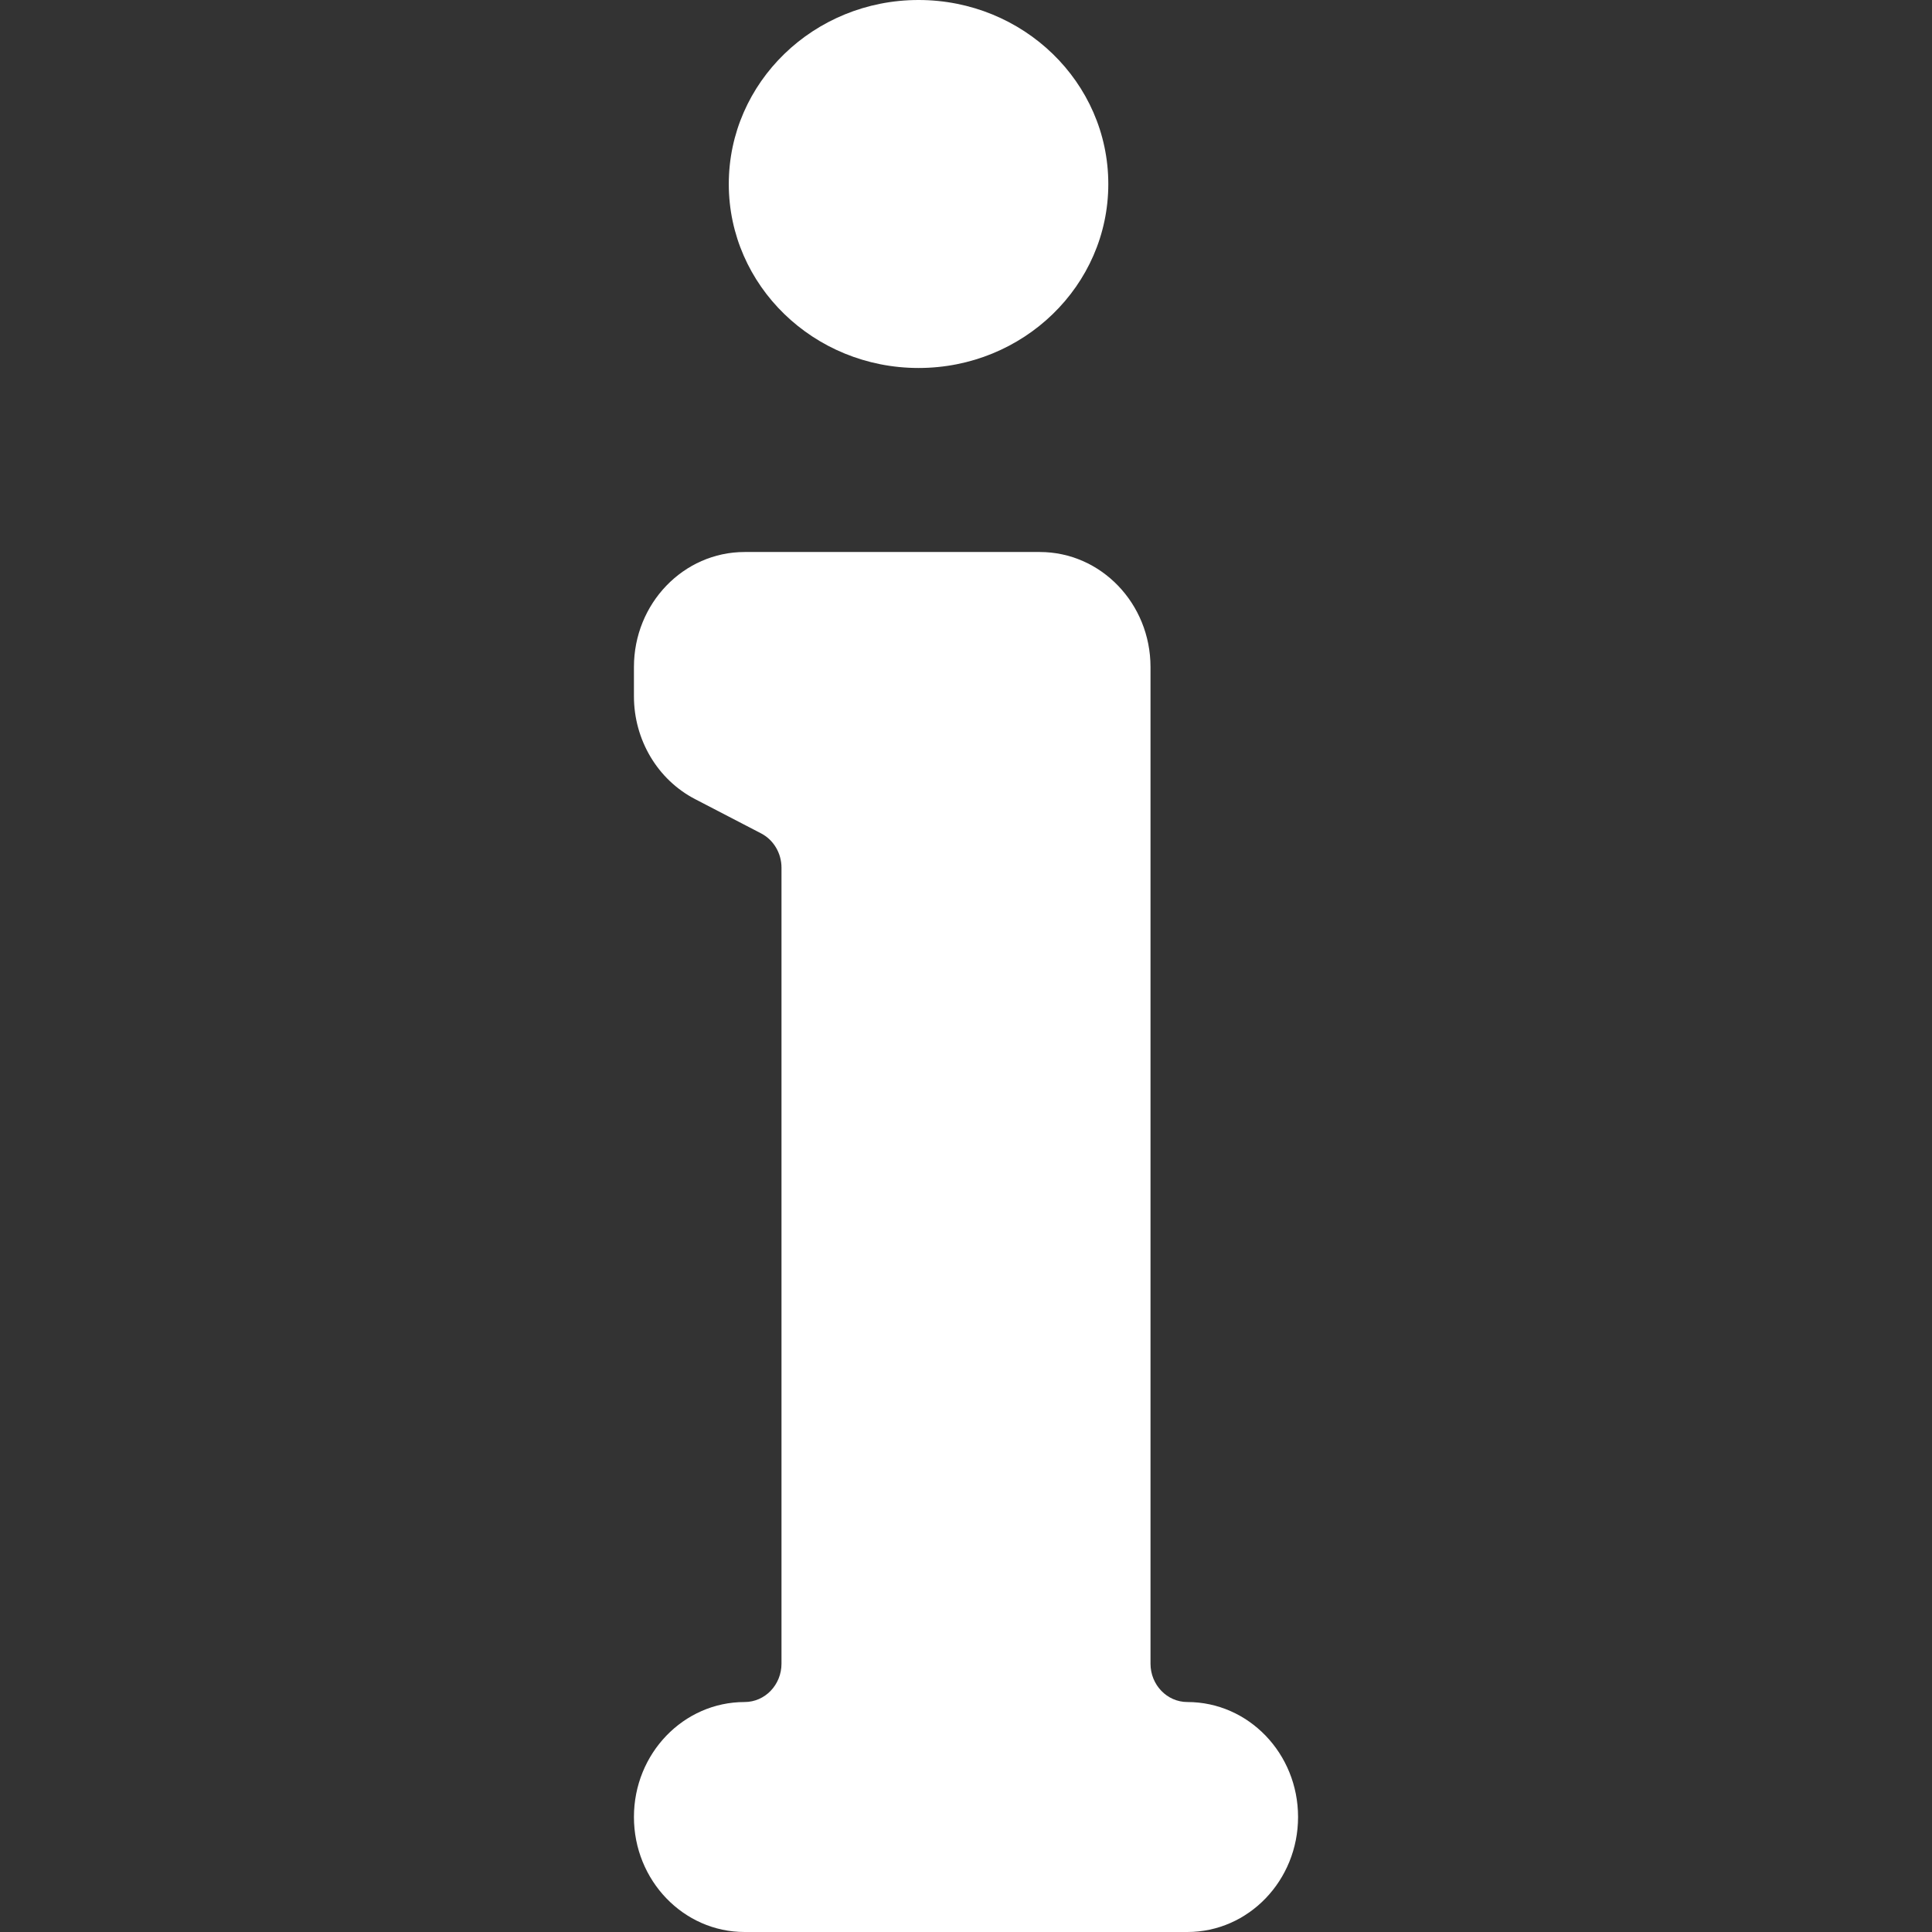 <svg width="32" height="32" viewBox="0 0 32 32" fill="none" xmlns="http://www.w3.org/2000/svg">
<rect x="0" y="0" width="32" height="32" fill="#333333" stroke="none"/>
<path fill-rule="evenodd" clip-rule="evenodd" d="M15.214 6.095C16.95 6.095 18.357 4.731 18.357 3.048C18.357 1.364 16.95 0 15.214 0C13.479 0 12.071 1.364 12.071 3.048C12.071 4.731 13.479 6.095 15.214 6.095ZM10.5 11.048C10.5 9.996 11.321 9.143 12.333 9.143H17.222C18.235 9.143 19.056 9.996 19.056 11.048V27.556C19.056 27.906 19.329 28.191 19.667 28.191C20.679 28.191 21.5 29.043 21.5 30.095C21.5 31.147 20.679 32 19.667 32H12.333C11.321 32 10.5 31.147 10.5 30.095C10.5 29.043 11.321 28.191 12.333 28.191C12.671 28.191 12.944 27.906 12.944 27.556V14.372C12.944 14.132 12.814 13.912 12.607 13.804L11.513 13.236C10.892 12.914 10.5 12.254 10.5 11.533V11.048Z" fill="white"/>
</svg>
